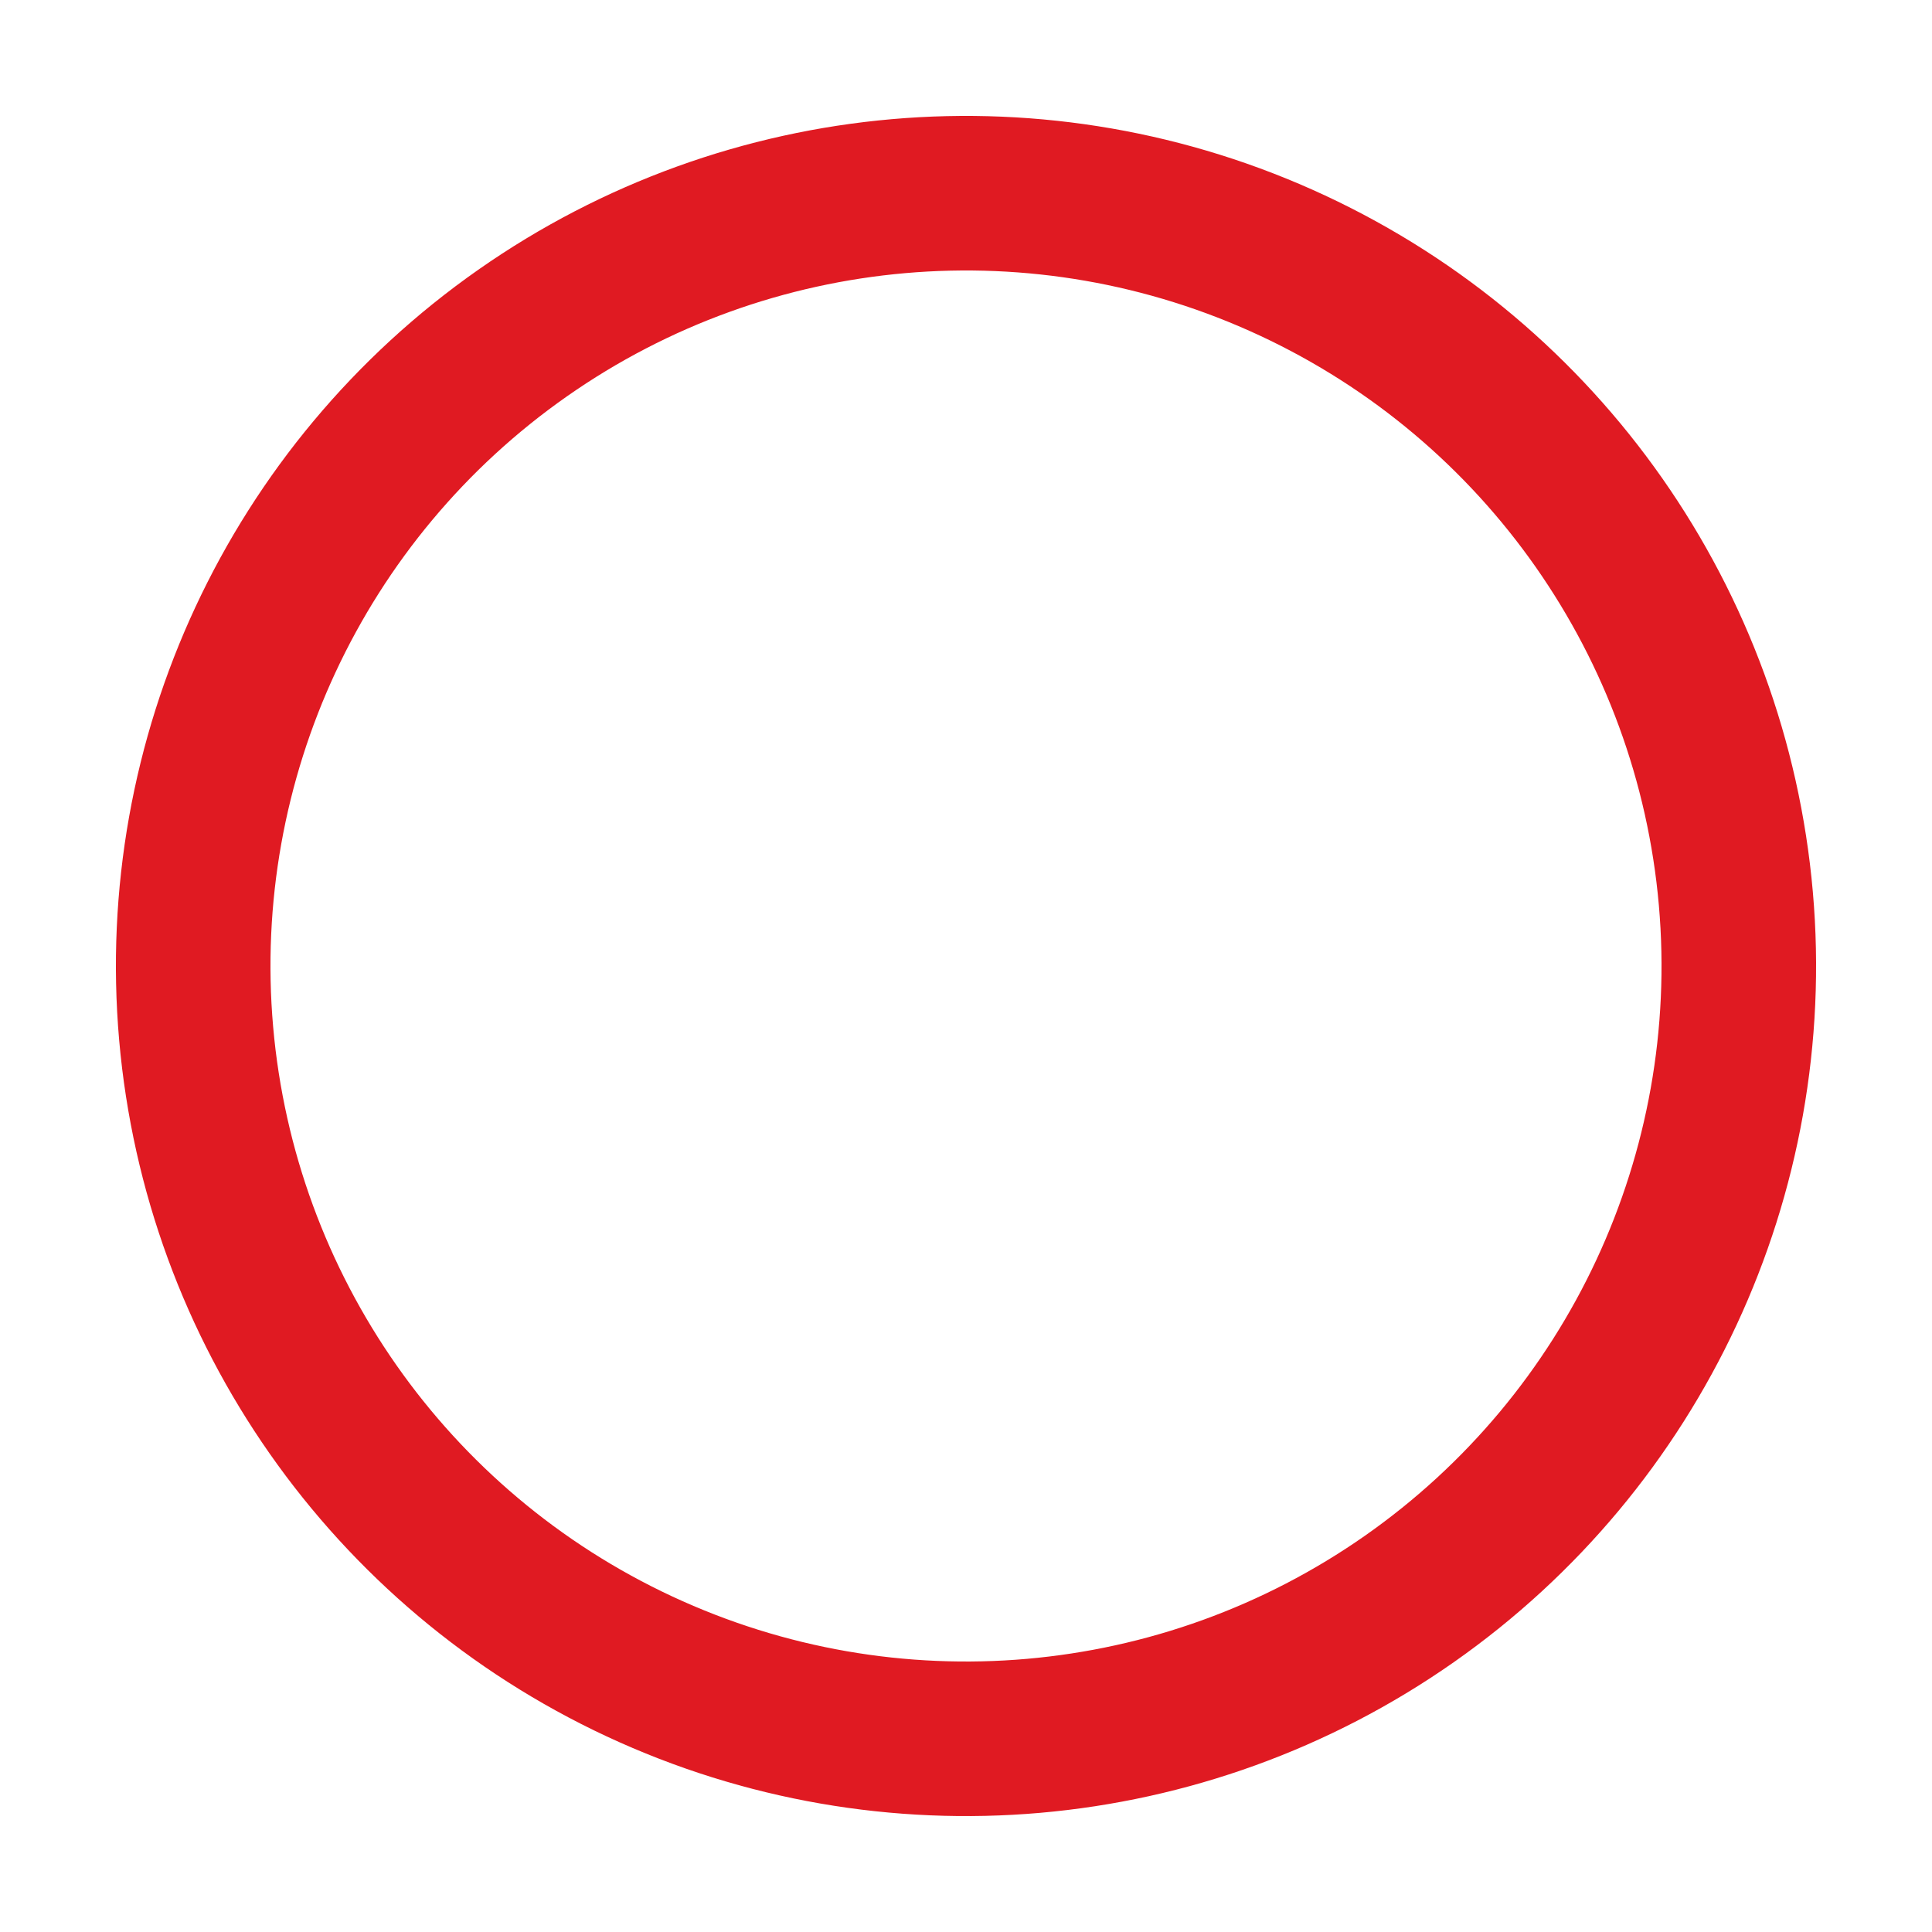 <svg width="200" height="200" xmlns="http://www.w3.org/2000/svg" viewBox="0 0 100 100" preserveAspectRatio="xMidYMid" style="background: none; shape-rendering: auto;"><circle cx="50" cy="50" fill="none" r="40" stroke="none" stroke-width="0"></circle><circle cx="50" cy="50" fill="none" r="40" stroke="#e01a22" stroke-width="8" stroke-linecap="round" transform="rotate(654.991 50 50)"><animateTransform attributeName="transform" type="rotate" calcMode="linear" values="0 50 50;180 50 50;720 50 50" keyTimes="0;0.5;1" dur="1.2s" begin="0s" repeatCount="indefinite"></animateTransform><animate attributeName="stroke-dasharray" calcMode="linear" values="0 251.327;62.832 188.496;0 251.327" keyTimes="0;0.5;1" dur="1.2" begin="0s" repeatCount="indefinite"></animate></circle></svg>
